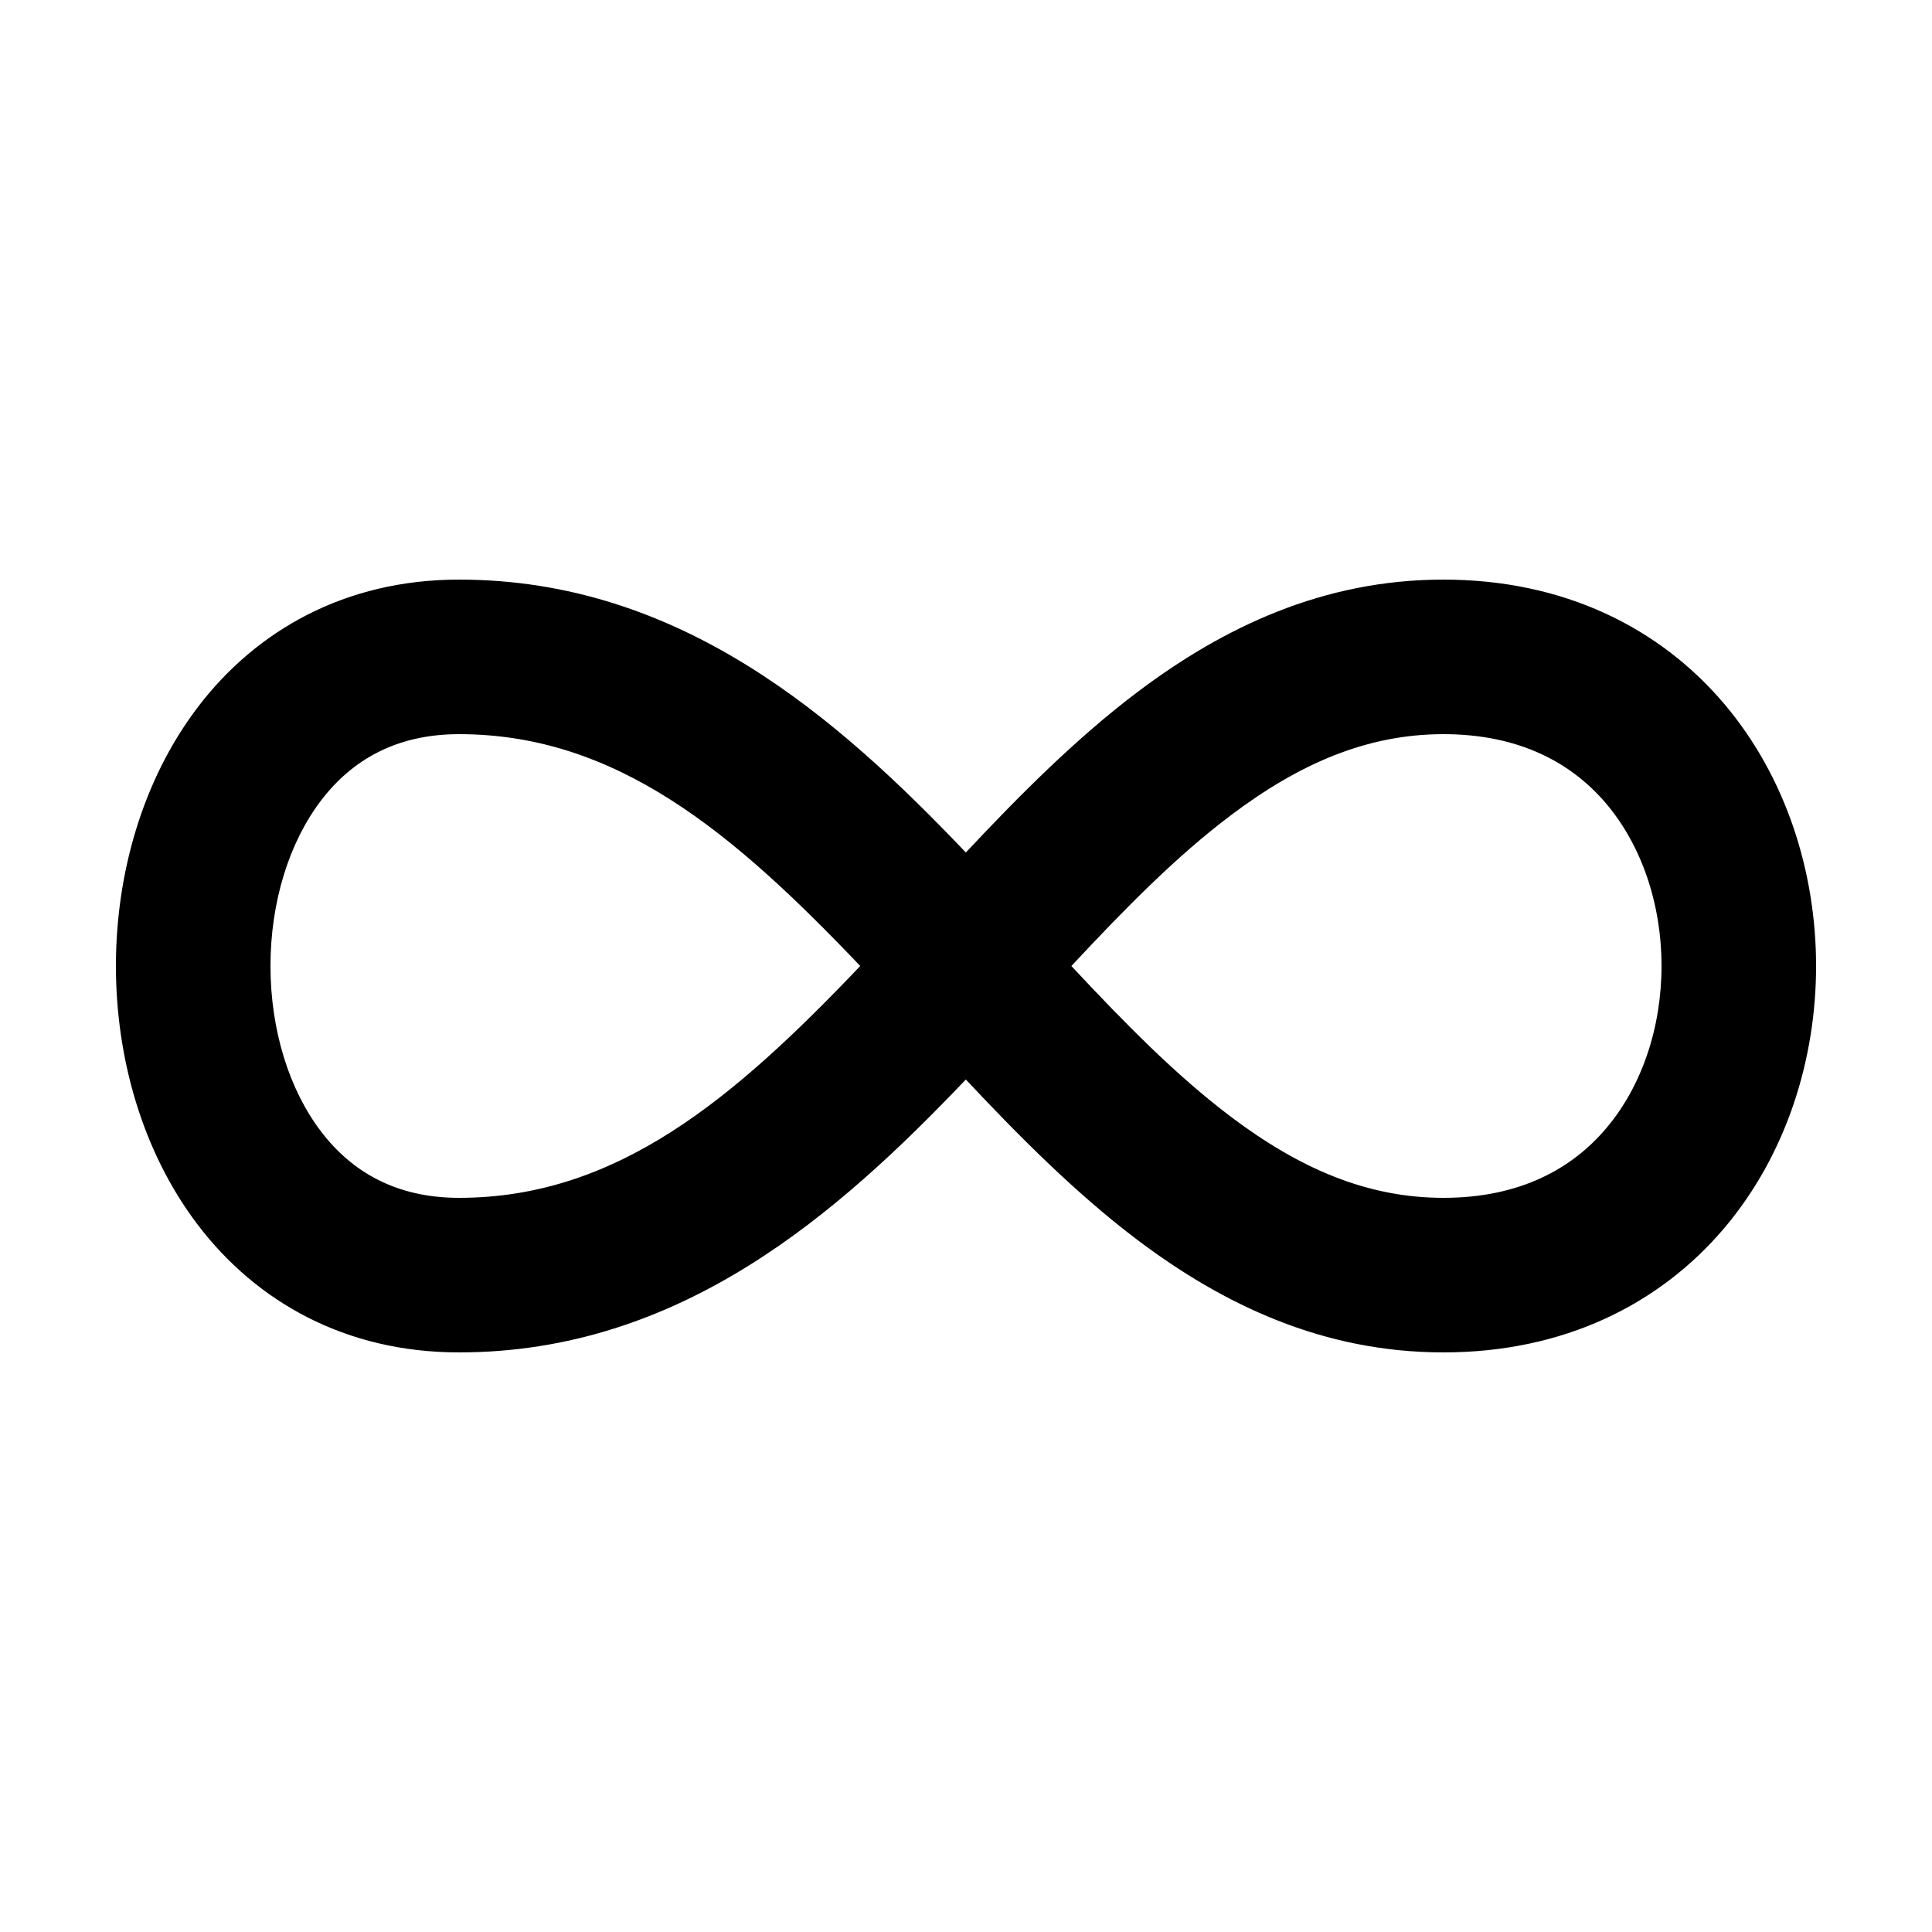 <svg width="24" height="24" viewBox="0 0 24 24" fill="none" xmlns="http://www.w3.org/2000/svg">
<path fill-rule="evenodd" clip-rule="evenodd" d="M5.702 7.2C4.286 7.2 3.185 7.833 2.463 8.777C1.762 9.695 1.44 10.871 1.44 12C1.44 13.129 1.762 14.305 2.463 15.223C3.185 16.167 4.286 16.8 5.702 16.8C8.455 16.8 10.407 15.08 11.998 13.41C12.663 14.119 13.371 14.831 14.135 15.407C15.196 16.206 16.434 16.8 17.931 16.8C19.43 16.8 20.617 16.2 21.415 15.261C22.194 14.343 22.56 13.153 22.56 12C22.56 10.847 22.194 9.657 21.415 8.739C20.617 7.8 19.43 7.2 17.931 7.2C16.434 7.2 15.196 7.794 14.135 8.593C13.371 9.169 12.663 9.881 11.998 10.59C10.407 8.92 8.455 7.2 5.702 7.2ZM5.702 9.12C7.659 9.12 9.107 10.342 10.686 12C9.108 13.658 7.66 14.88 5.702 14.88C4.917 14.88 4.367 14.553 3.989 14.057C3.59 13.535 3.36 12.791 3.36 12C3.36 11.209 3.59 10.465 3.989 9.943C4.367 9.447 4.917 9.12 5.702 9.12ZM15.291 13.873C14.617 13.365 13.981 12.72 13.309 12C13.981 11.28 14.617 10.634 15.291 10.127C16.141 9.486 16.982 9.12 17.931 9.12C18.878 9.12 19.526 9.48 19.951 9.981C20.394 10.503 20.64 11.233 20.64 12C20.64 12.767 20.394 13.497 19.951 14.018C19.526 14.52 18.878 14.88 17.931 14.88C16.982 14.88 16.141 14.514 15.291 13.873Z" fill="black" style="fill:black;fill-opacity:1;"/>
</svg>
